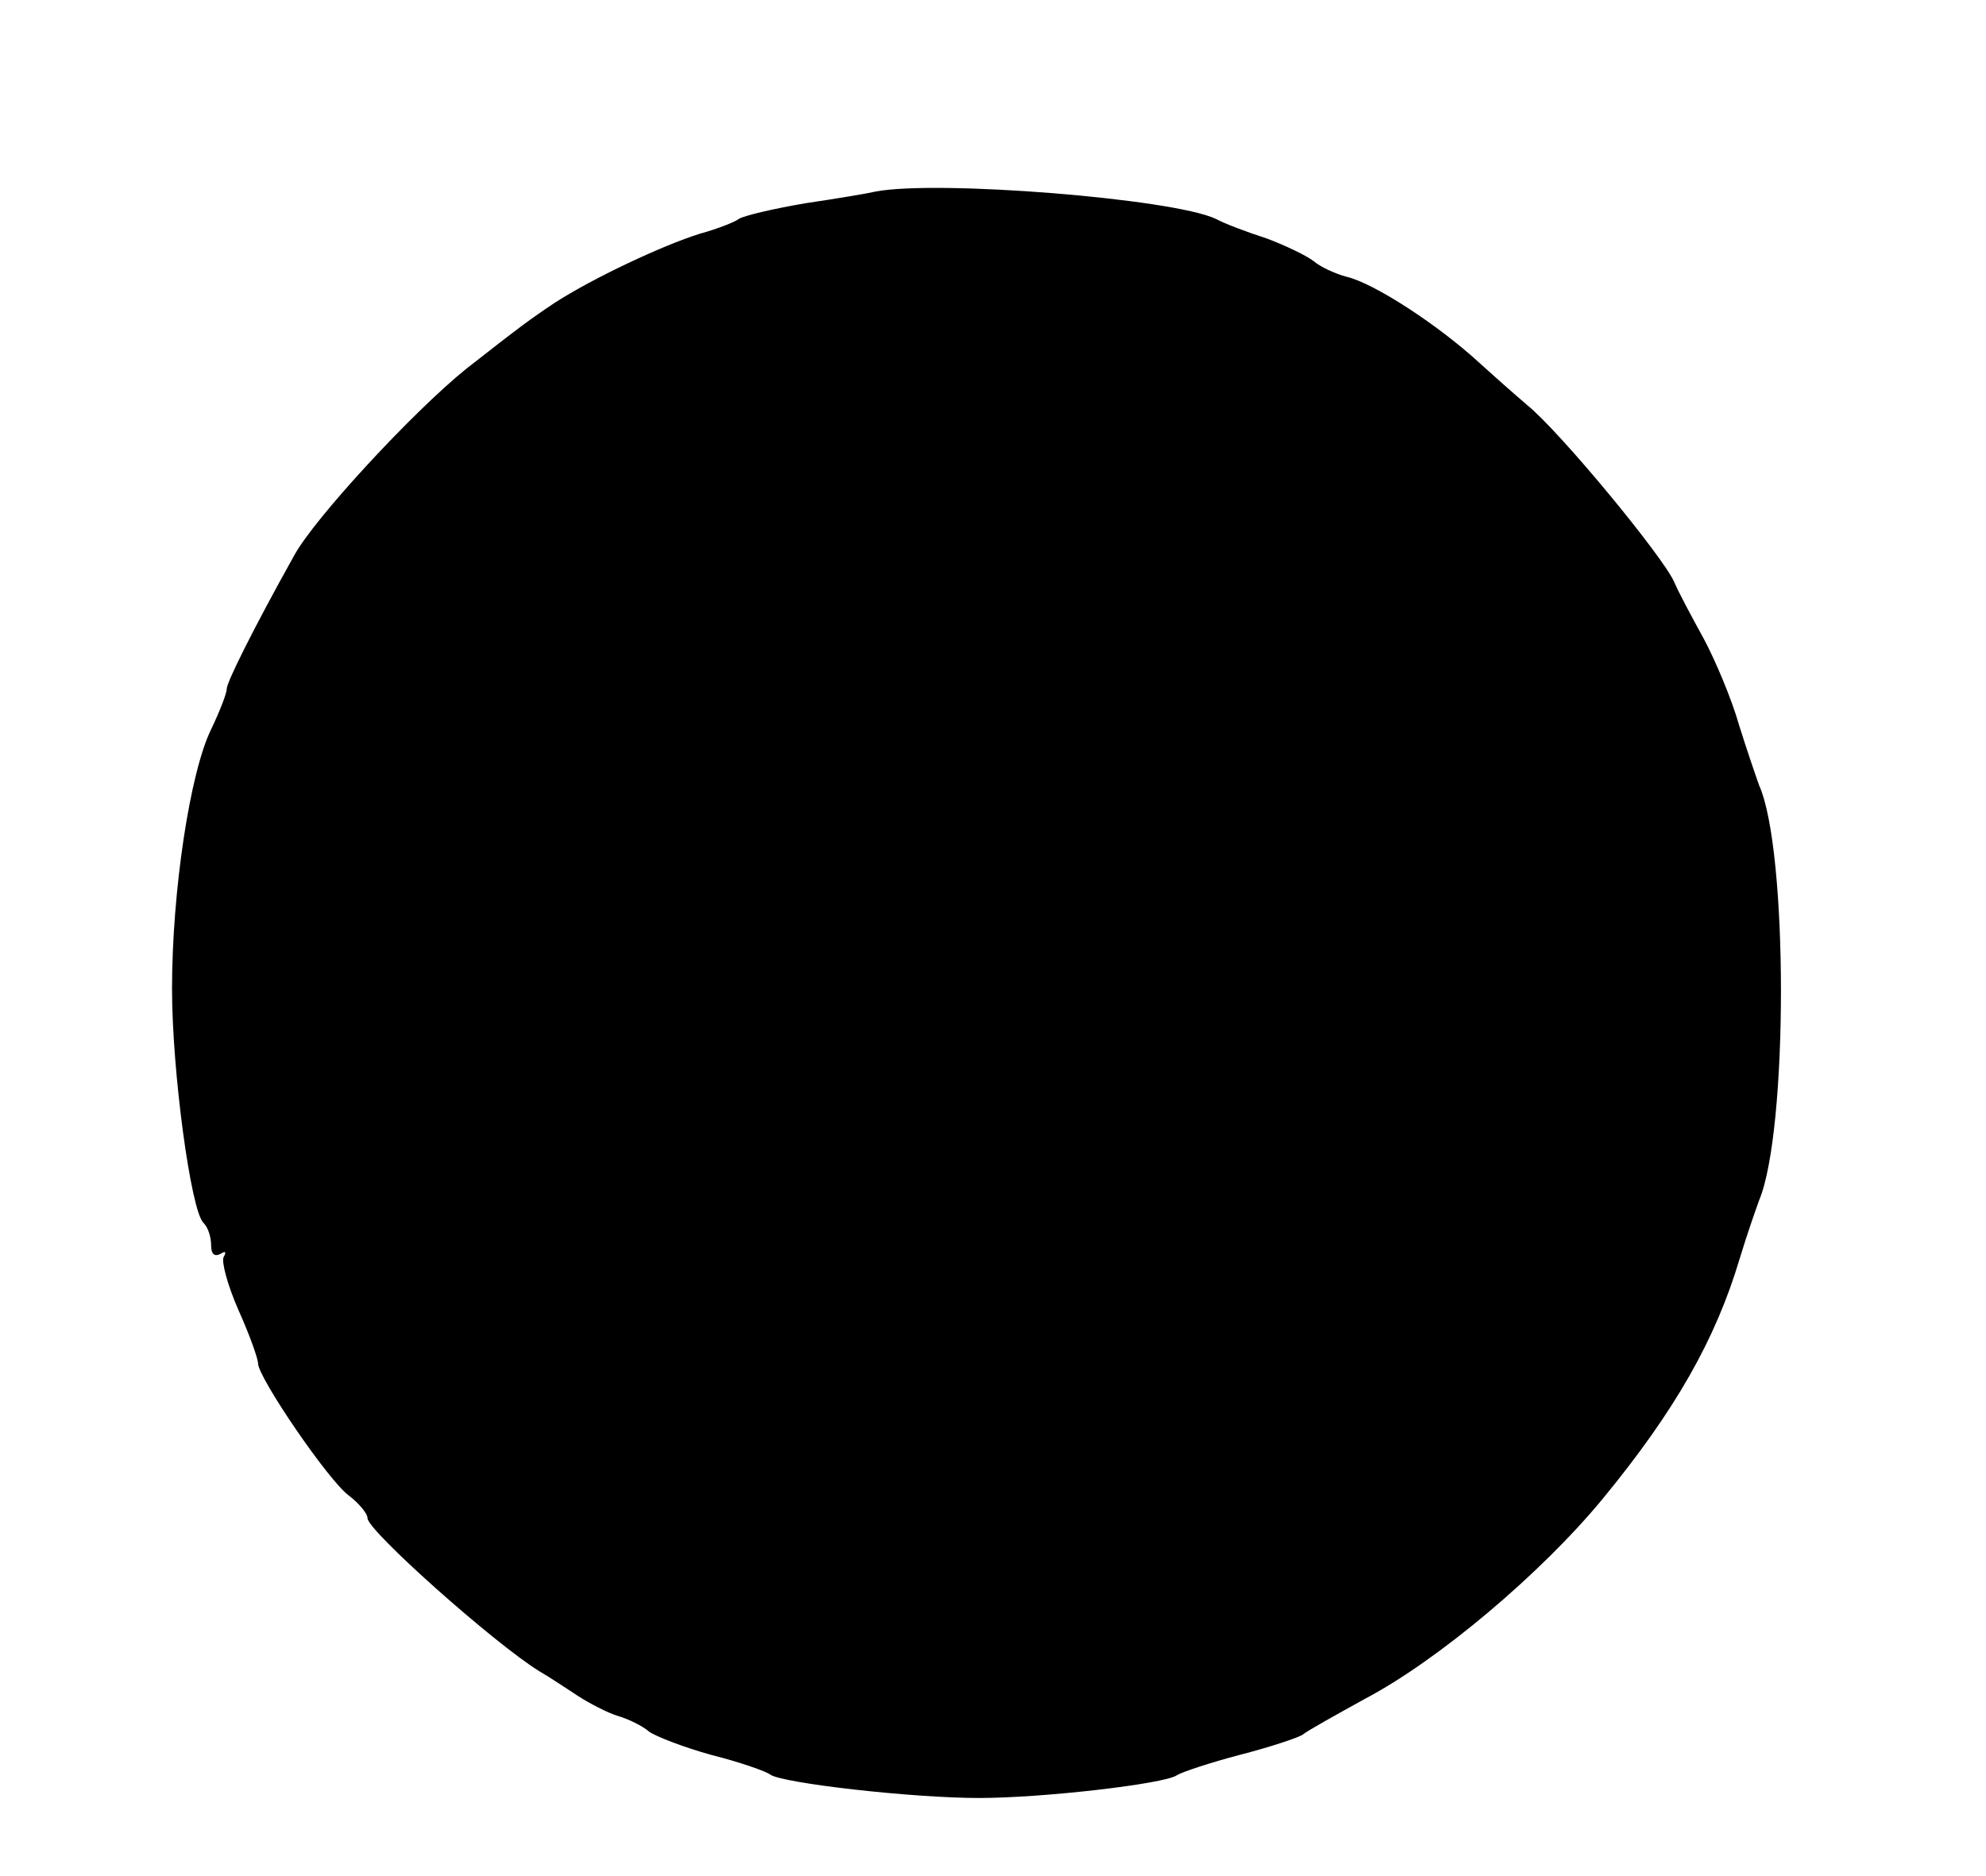 <?xml version="1.0" standalone="no"?>
<!DOCTYPE svg PUBLIC "-//W3C//DTD SVG 20010904//EN"
 "http://www.w3.org/TR/2001/REC-SVG-20010904/DTD/svg10.dtd">
<svg version="1.0" xmlns="http://www.w3.org/2000/svg"
 width="254pt" height="240pt" viewBox="0 0 254 240"
 preserveAspectRatio="xMidYMid meet">

<g transform="translate(0,240) scale(0.1,-0.1)"
fill="#000000" stroke="none">
<path d="M1120 2155 c-8 -2 -49 -9 -90 -15 -41 -7 -79 -16 -85 -20 -5 -4 -28
-13 -50 -19 -48 -15 -137 -57 -185 -88 -33 -22 -45 -31 -114 -85 -68 -55 -194
-191 -220 -239 -53 -95 -86 -162 -86 -170 0 -6 -9 -29 -20 -52 -27 -55 -50
-207 -50 -332 0 -105 24 -283 40 -299 6 -6 10 -18 10 -29 0 -11 4 -15 12 -11
6 4 8 3 4 -4 -3 -6 5 -36 19 -68 14 -31 25 -62 25 -68 0 -18 90 -150 116 -169
13 -10 24 -23 24 -29 0 -16 163 -161 220 -196 14 -8 36 -23 50 -32 14 -9 37
-21 50 -25 14 -4 32 -13 40 -20 8 -6 44 -20 80 -30 36 -9 70 -21 75 -25 15
-11 181 -30 267 -30 82 0 237 18 253 29 6 4 42 16 80 26 39 10 75 22 81 26 6
5 42 25 80 46 93 49 225 160 304 256 92 112 144 203 175 307 9 30 21 64 25 75
37 89 37 447 0 530 -4 11 -16 46 -26 78 -9 32 -30 82 -45 110 -16 29 -33 61
-38 73 -15 33 -145 191 -188 226 -21 18 -48 42 -60 53 -53 49 -136 103 -171
111 -15 4 -34 13 -42 20 -9 7 -36 20 -60 29 -25 8 -54 19 -65 25 -55 26 -356
50 -435 35z"/>
</g>
</svg>
